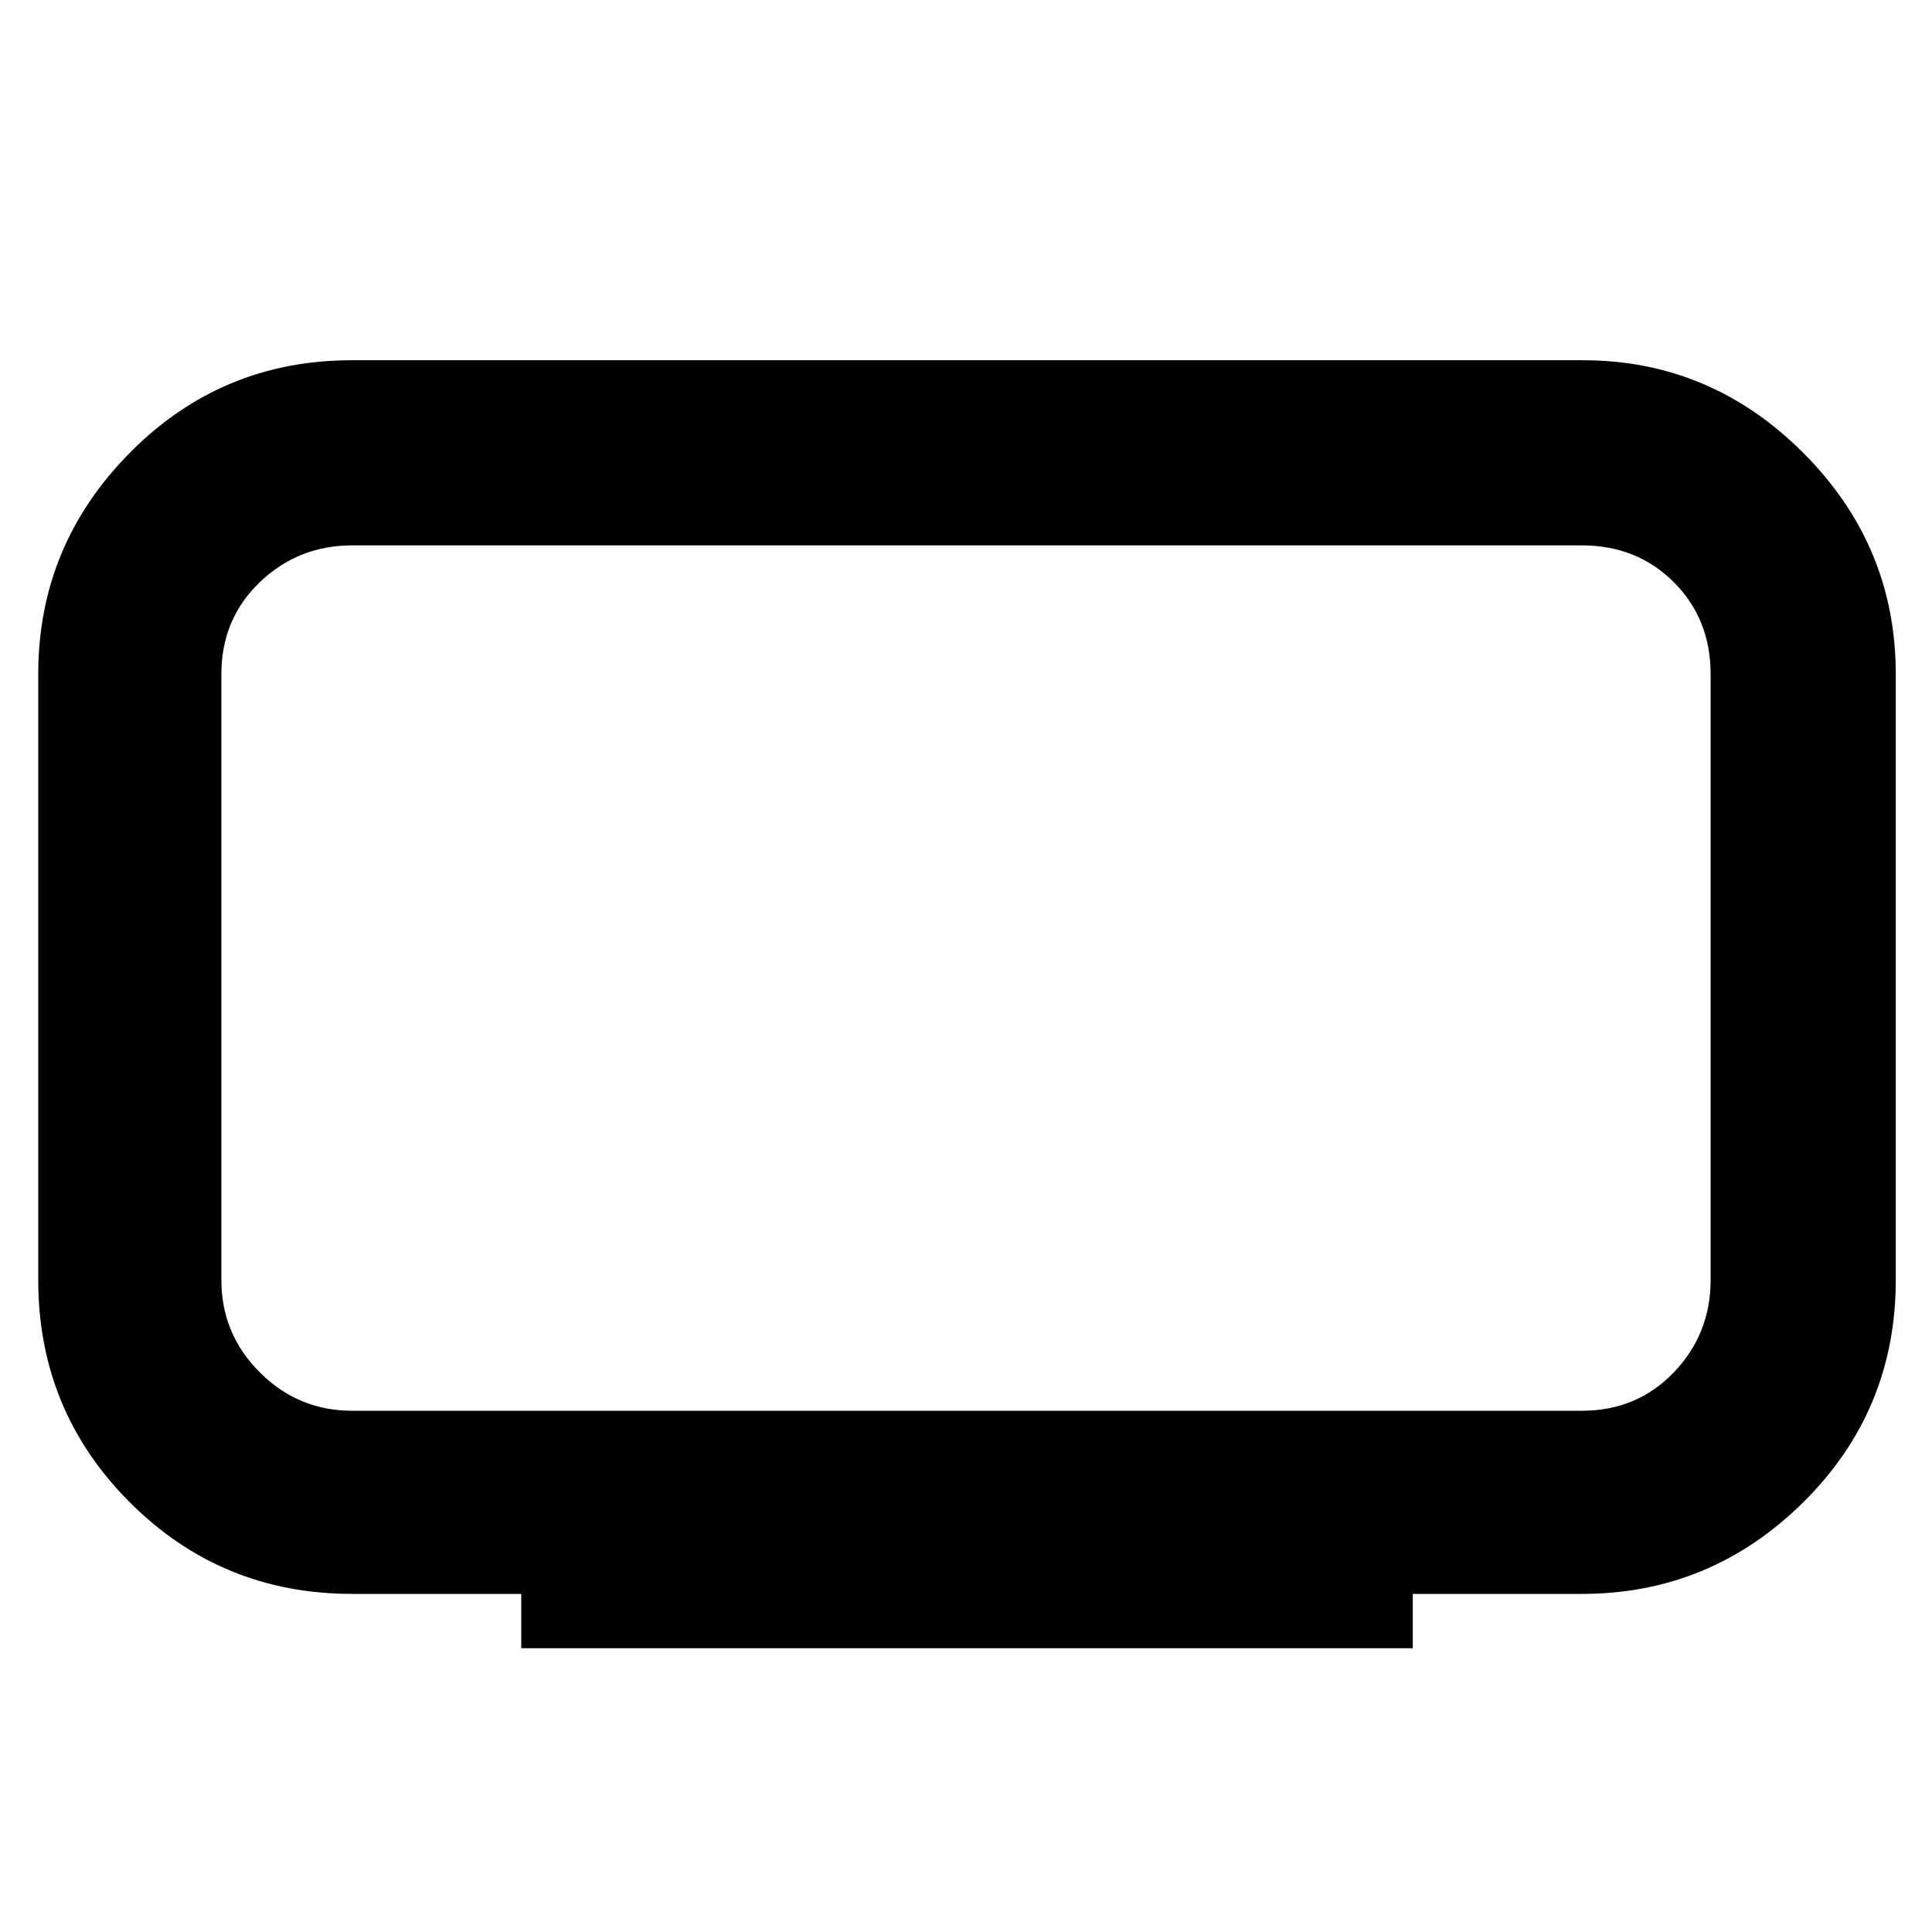 <svg xmlns="http://www.w3.org/2000/svg" height="48" viewBox="0 -960 960 960" width="48"><path d="M175-259h611q27.41 0 45.71-19.09Q850-297.17 850-324v-301q0-27.41-18.29-45.71Q813.41-689 786-689H175q-26.82 0-45.91 18.29Q110-652.41 110-625v301q0 26.83 19.09 45.91Q148.18-259 175-259Zm84 118v-27h-84q-65 0-110.5-45.5T19-324v-301q0-64 45.5-110t110.29-46h611.68Q850-781 896-735t46 110v301q0 65-46 110.5T786-168h-84v27H259Zm221-333Z"/></svg>